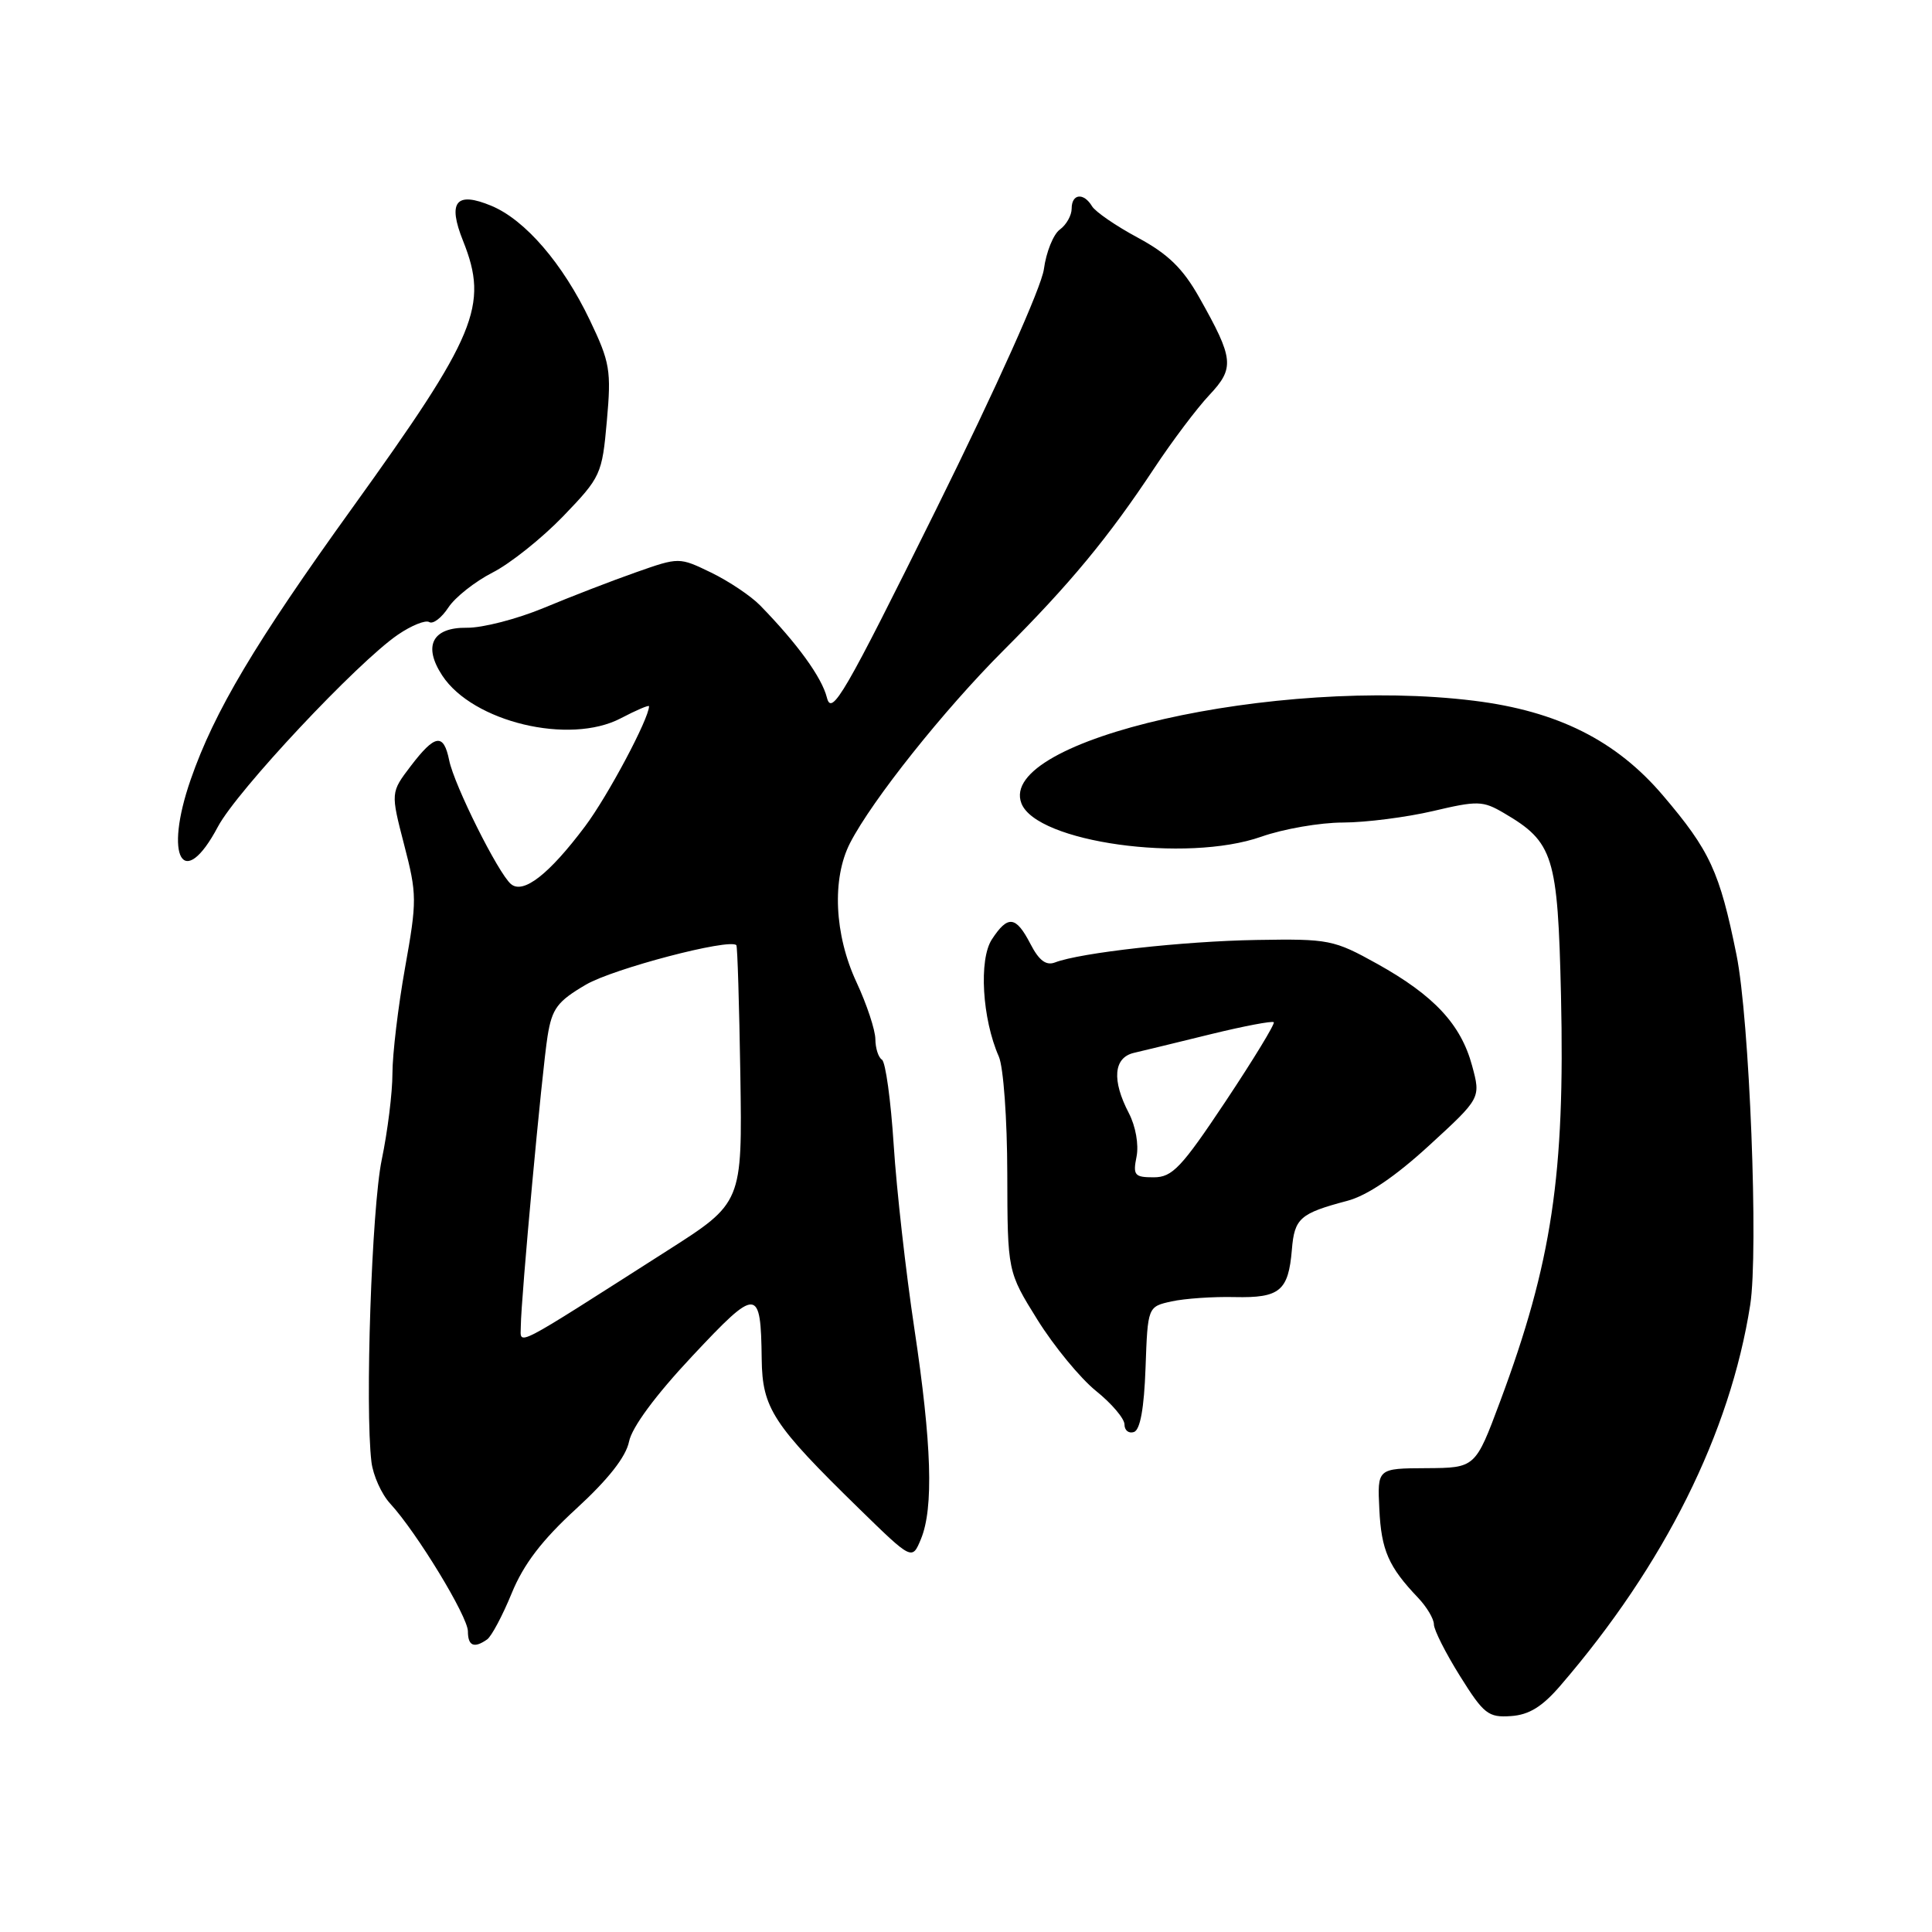 <?xml version="1.0" encoding="UTF-8" standalone="no"?>
<!DOCTYPE svg PUBLIC "-//W3C//DTD SVG 1.1//EN" "http://www.w3.org/Graphics/SVG/1.1/DTD/svg11.dtd" >
<svg xmlns="http://www.w3.org/2000/svg" xmlns:xlink="http://www.w3.org/1999/xlink" version="1.1" viewBox="0 0 256 256">
 <g >
 <path fill="currentColor"
d=" M 206.78 223.33 C 220.55 207.34 229.25 189.89 231.91 172.92 C 233.03 165.82 231.82 135.00 230.09 126.50 C 227.86 115.49 226.58 112.72 220.34 105.39 C 214.15 98.12 206.38 94.22 195.30 92.85 C 169.11 89.61 132.10 98.00 135.34 106.44 C 137.32 111.61 157.16 114.37 167.12 110.87 C 170.03 109.84 174.92 108.99 177.96 108.99 C 181.01 108.98 186.37 108.29 189.88 107.47 C 195.78 106.08 196.48 106.09 199.27 107.73 C 205.86 111.59 206.41 113.37 206.84 131.90 C 207.38 155.64 205.64 167.29 198.77 185.71 C 195.49 194.50 195.49 194.50 189.00 194.54 C 182.50 194.57 182.50 194.57 182.77 199.99 C 183.03 205.42 183.99 207.61 187.90 211.71 C 189.05 212.92 190.00 214.51 190.00 215.24 C 190.00 215.97 191.56 219.05 193.46 222.09 C 196.60 227.12 197.21 227.60 200.20 227.39 C 202.61 227.23 204.36 226.15 206.78 223.33 Z  M 64.55 217.23 C 65.12 216.83 66.59 214.08 67.80 211.12 C 69.38 207.26 71.80 204.09 76.37 199.90 C 80.60 196.02 82.94 193.04 83.35 191.02 C 83.73 189.12 86.86 184.88 91.73 179.69 C 100.35 170.49 100.81 170.51 100.93 180.11 C 101.01 186.61 102.41 188.75 113.85 199.92 C 120.86 206.76 120.86 206.76 122.03 203.93 C 123.73 199.82 123.46 191.33 121.15 176.00 C 120.03 168.57 118.80 157.65 118.42 151.72 C 118.04 145.80 117.34 140.71 116.86 140.41 C 116.39 140.12 116.00 138.90 115.99 137.69 C 115.98 136.49 114.86 133.09 113.49 130.15 C 110.55 123.84 110.21 116.43 112.64 111.70 C 115.57 106.01 125.08 94.07 132.96 86.19 C 141.78 77.37 146.87 71.22 152.97 62.00 C 155.34 58.42 158.61 54.08 160.24 52.35 C 163.62 48.75 163.50 47.56 158.91 39.42 C 156.74 35.57 154.78 33.66 150.78 31.50 C 147.87 29.94 145.14 28.06 144.70 27.33 C 143.59 25.48 142.00 25.66 142.00 27.64 C 142.00 28.54 141.30 29.79 140.43 30.42 C 139.57 31.05 138.62 33.42 138.32 35.67 C 137.99 38.07 132.07 51.28 124.03 67.52 C 111.86 92.08 110.20 94.94 109.57 92.44 C 108.90 89.76 105.65 85.27 100.72 80.22 C 99.50 78.97 96.59 77.02 94.25 75.88 C 89.99 73.82 89.99 73.82 84.25 75.84 C 81.09 76.95 75.60 79.07 72.06 80.55 C 68.52 82.02 63.93 83.21 61.86 83.18 C 57.29 83.12 56.02 85.58 58.60 89.51 C 62.64 95.67 75.45 98.74 82.25 95.18 C 84.31 94.10 86.00 93.38 86.00 93.58 C 86.00 95.21 80.54 105.48 77.52 109.50 C 72.76 115.85 69.33 118.53 67.70 117.14 C 66.01 115.70 60.19 104.05 59.52 100.75 C 58.78 97.11 57.65 97.28 54.43 101.50 C 51.76 105.01 51.76 105.01 53.55 111.93 C 55.26 118.50 55.26 119.35 53.67 128.24 C 52.75 133.40 52.00 139.70 52.00 142.24 C 52.00 144.79 51.36 149.94 50.58 153.68 C 49.25 160.09 48.35 186.57 49.22 193.73 C 49.44 195.50 50.55 197.98 51.70 199.23 C 55.22 203.05 62.00 214.20 62.00 216.16 C 62.00 218.10 62.82 218.45 64.55 217.23 Z  M 151.79 181.24 C 152.08 173.14 152.08 173.14 155.25 172.44 C 157.00 172.06 160.76 171.80 163.60 171.87 C 169.58 172.00 170.72 171.06 171.18 165.59 C 171.52 161.42 172.25 160.78 178.51 159.12 C 181.15 158.43 184.88 155.90 189.37 151.78 C 196.22 145.50 196.22 145.50 195.06 141.21 C 193.58 135.73 190.02 131.91 182.50 127.72 C 176.72 124.51 176.10 124.39 166.50 124.55 C 156.82 124.71 143.17 126.23 139.79 127.53 C 138.61 127.98 137.67 127.27 136.54 125.08 C 134.61 121.35 133.55 121.23 131.43 124.47 C 129.68 127.14 130.14 134.99 132.35 140.00 C 132.96 141.39 133.46 148.29 133.47 155.50 C 133.50 168.50 133.50 168.50 137.47 174.88 C 139.66 178.39 143.15 182.63 145.22 184.30 C 147.30 185.97 149.00 187.97 149.00 188.75 C 149.00 189.53 149.56 189.98 150.25 189.75 C 151.08 189.48 151.60 186.61 151.79 181.24 Z  M 28.87 109.55 C 31.39 104.79 47.36 87.76 52.74 84.09 C 54.53 82.87 56.39 82.12 56.88 82.43 C 57.38 82.73 58.51 81.87 59.41 80.50 C 60.30 79.14 62.94 77.06 65.26 75.87 C 67.59 74.69 71.81 71.32 74.63 68.40 C 79.61 63.22 79.78 62.86 80.41 55.79 C 81.01 49.09 80.83 48.01 78.16 42.43 C 74.57 34.92 69.60 29.15 65.13 27.28 C 60.42 25.31 59.27 26.73 61.37 31.95 C 64.78 40.50 63.16 44.40 46.69 67.29 C 33.81 85.18 28.40 94.27 25.27 103.29 C 21.67 113.63 24.29 118.18 28.87 109.55 Z  M 69.01 175.74 C 69.03 172.07 71.82 141.85 72.56 137.27 C 73.15 133.63 73.85 132.69 77.64 130.47 C 81.26 128.35 96.65 124.31 97.57 125.24 C 97.72 125.39 97.95 133.13 98.10 142.44 C 98.36 159.38 98.36 159.38 88.43 165.71 C 67.59 179.01 69.00 178.29 69.01 175.74 Z  M 150.60 153.25 C 150.91 151.67 150.48 149.23 149.58 147.50 C 147.30 143.13 147.55 140.14 150.25 139.51 C 151.49 139.22 156.08 138.11 160.46 137.03 C 164.84 135.96 168.58 135.25 168.78 135.45 C 168.98 135.64 166.11 140.35 162.42 145.90 C 156.54 154.73 155.34 156.00 152.87 156.00 C 150.33 156.00 150.10 155.73 150.60 153.25 Z "/>
</g>
</svg>
